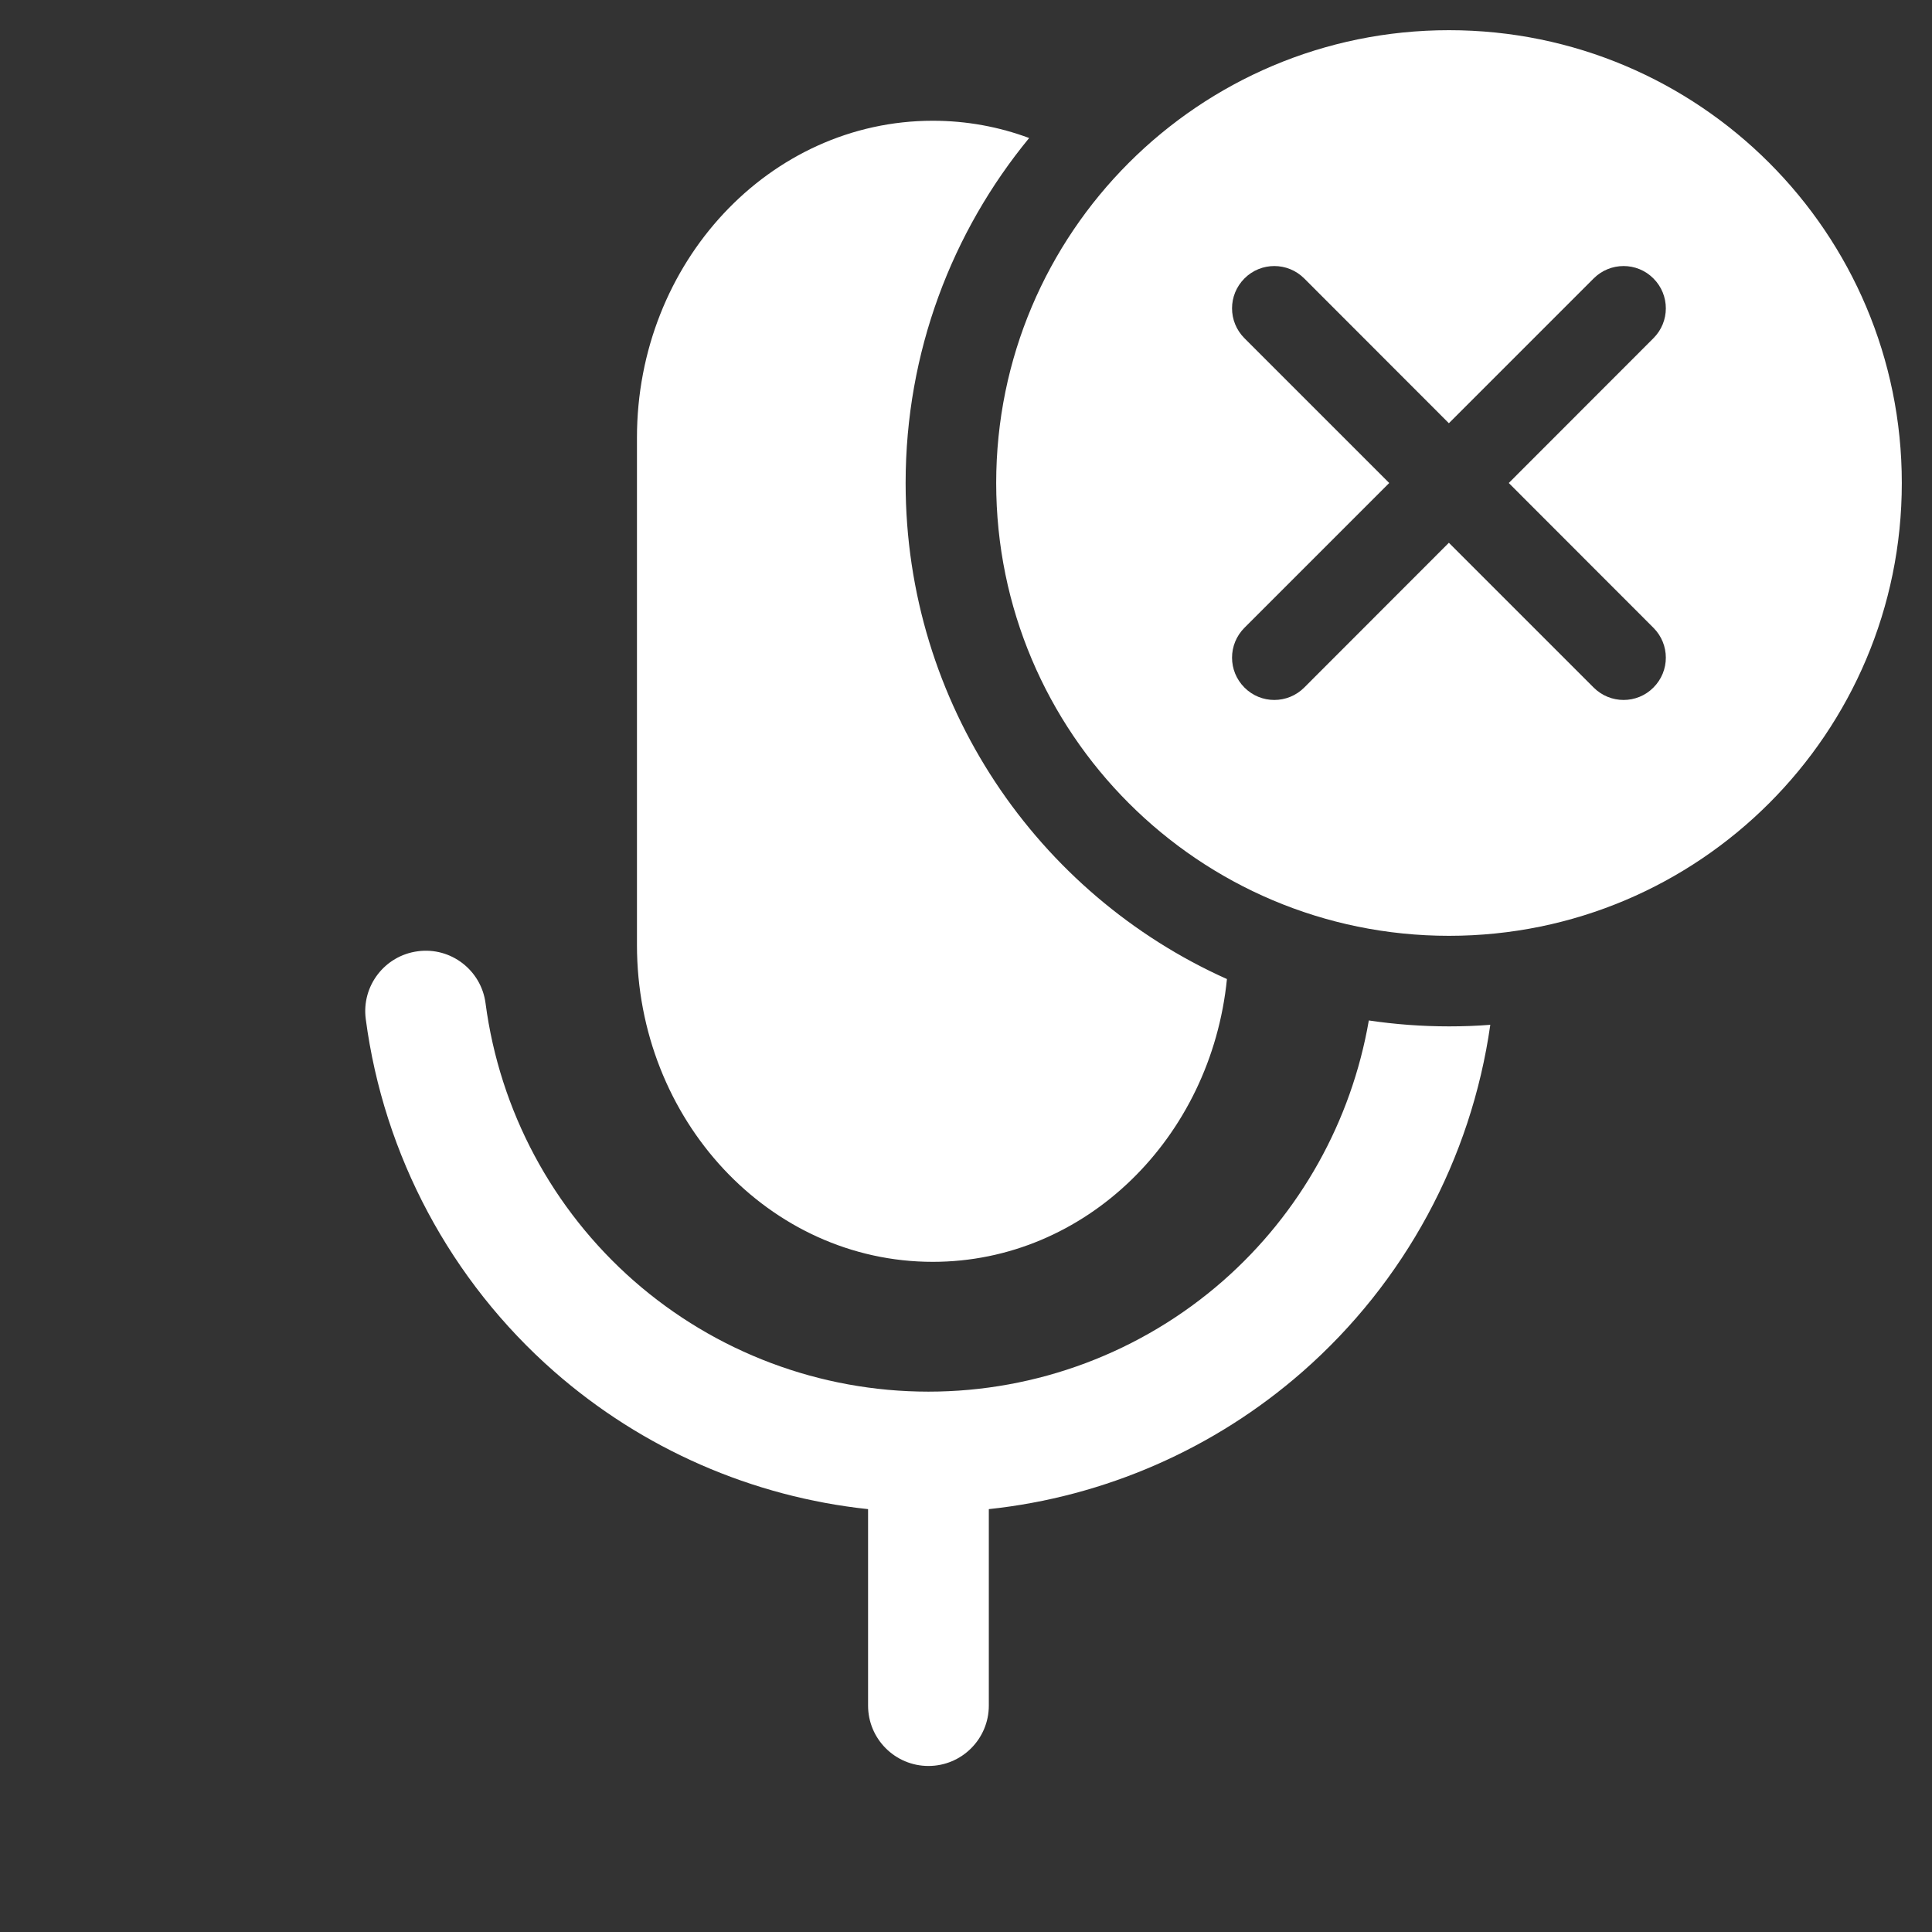 <svg width="16" height="16" viewBox="0 0 16 16" fill="none" xmlns="http://www.w3.org/2000/svg">
<rect x="0" y="0" width="16" height="16" fill="#333333" stroke="none"/>
<path fill-rule="evenodd" clip-rule="evenodd" d="M8.523 1.143C8.273 1.05 8.005 1 7.725 1C6.372 1 5.275 2.175 5.275 3.625V7.825C5.275 9.275 6.372 10.45 7.725 10.45C8.989 10.45 10.029 9.425 10.161 8.108C8.592 7.405 7.5 5.83 7.5 4C7.5 2.915 7.884 1.92 8.523 1.143ZM11.336 8.451C11.192 9.285 10.767 10.047 10.129 10.607C9.454 11.199 8.587 11.525 7.689 11.525C6.791 11.525 5.924 11.199 5.249 10.607C4.575 10.015 4.138 9.198 4.021 8.308C3.985 8.034 3.733 7.841 3.46 7.878C3.186 7.914 2.993 8.165 3.029 8.439C3.178 9.569 3.733 10.607 4.59 11.359C5.321 12 6.23 12.396 7.189 12.498V14.125C7.189 14.401 7.413 14.625 7.689 14.625C7.965 14.625 8.189 14.401 8.189 14.125V12.498C9.148 12.396 10.057 12 10.788 11.359C11.633 10.618 12.184 9.599 12.342 8.487C12.229 8.496 12.115 8.5 12 8.5C11.774 8.5 11.552 8.483 11.336 8.451Z" fill="white"/>
<path fill-rule="evenodd" clip-rule="evenodd" d="M12 7.75C14.071 7.75 15.75 6.071 15.75 4C15.75 1.929 14.071 0.25 12 0.25C9.929 0.25 8.25 1.929 8.25 4C8.25 6.071 9.929 7.75 12 7.75ZM10.801 2.306C10.664 2.169 10.442 2.169 10.306 2.306C10.169 2.443 10.169 2.664 10.306 2.801L11.505 4L10.306 5.199C10.169 5.336 10.169 5.557 10.306 5.694C10.442 5.831 10.664 5.831 10.801 5.694L11.999 4.495L13.198 5.694C13.335 5.831 13.557 5.831 13.693 5.694C13.83 5.557 13.83 5.336 13.693 5.199L12.495 4L13.693 2.801C13.83 2.664 13.83 2.443 13.693 2.306C13.557 2.169 13.335 2.169 13.198 2.306L11.999 3.505L10.801 2.306Z" fill="white"/>
</svg>
